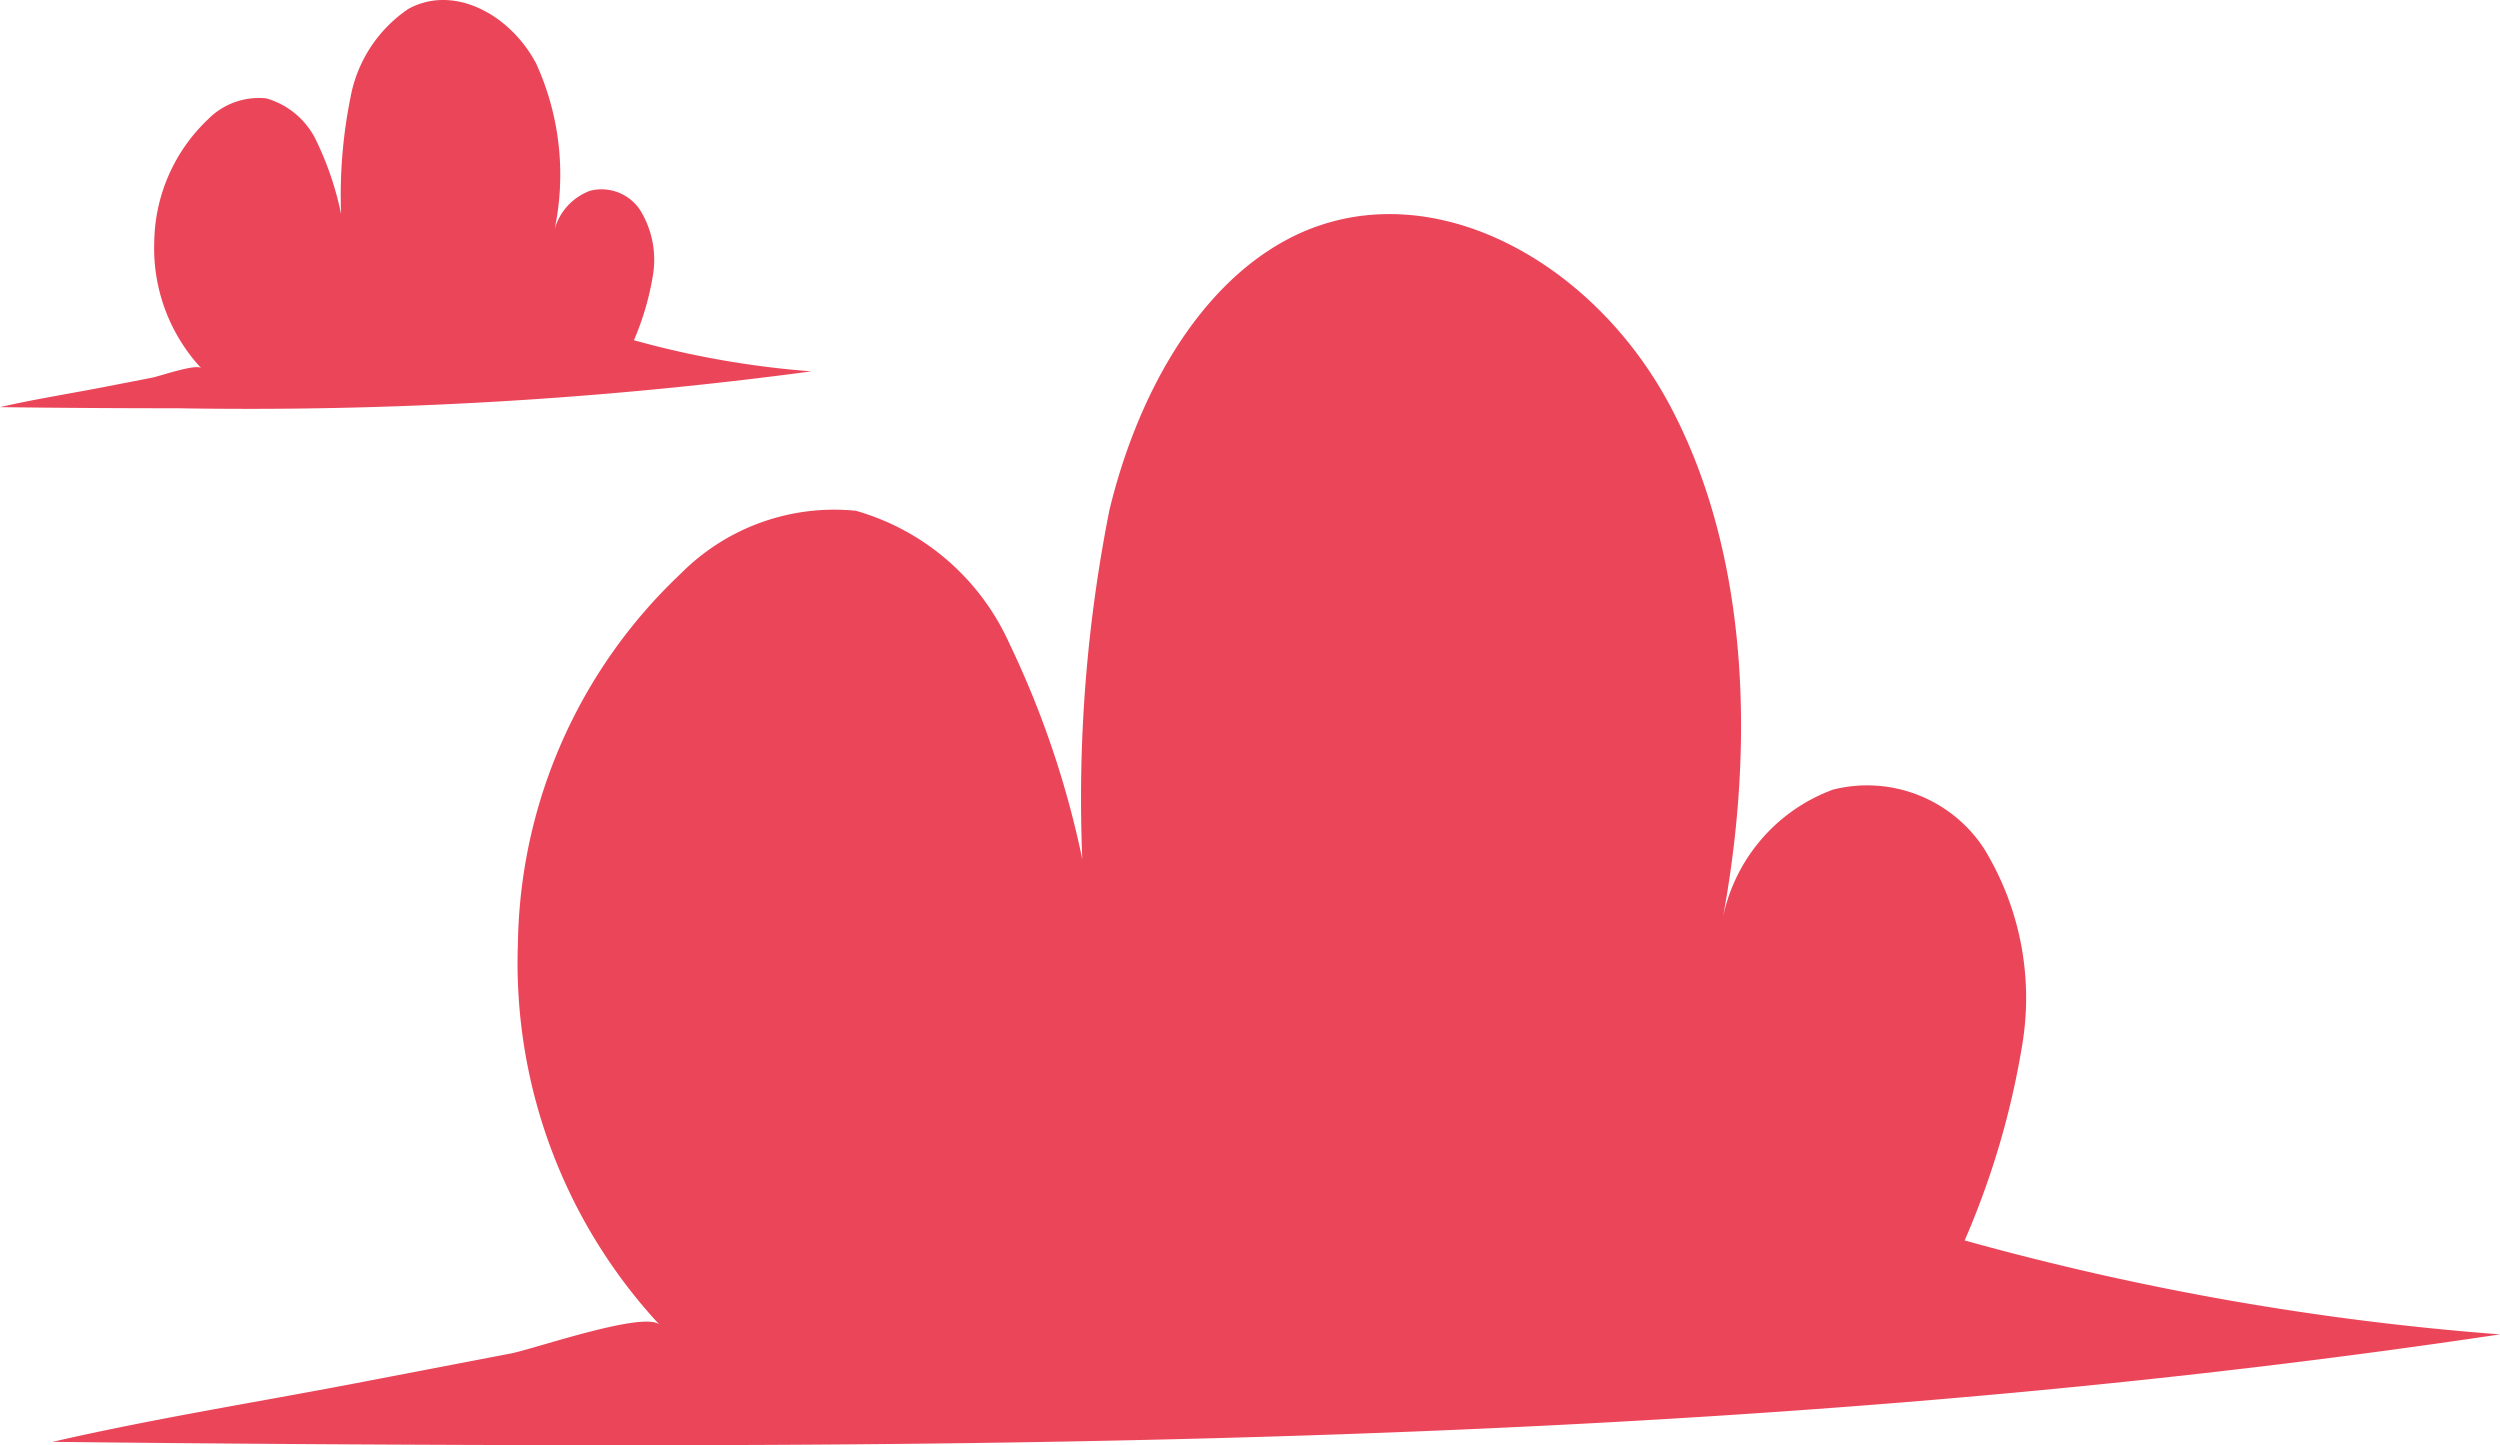 <svg xmlns="http://www.w3.org/2000/svg" viewBox="0 0 62.46 36.108"><path d="M16.48,33.1a13.289,13.289,0,0,1-3.54-9.537,12.956,12.956,0,0,1,4.065-9.228,5.4,5.4,0,0,1,4.377-1.574,6.007,6.007,0,0,1,3.832,3.307,23.445,23.445,0,0,1,1.826,5.4,36.9,36.9,0,0,1,.679-8.729c.682-2.816,2.152-5.494,4.366-6.715,3.377-1.863,7.624.334,9.633,4.1s2.127,8.612,1.295,12.973a4.34,4.34,0,0,1,2.785-3.37,3.49,3.49,0,0,1,3.758,1.454,7.136,7.136,0,0,1,.969,4.915,20.607,20.607,0,0,1-1.44,4.895A69.367,69.367,0,0,0,62.46,33.338c-15.83,2.368-31.8,2.786-47.739,2.769q-6.7-.008-13.407-.084c2.513-.578,5.068-.984,7.6-1.469l3.85-.739C13.338,33.705,16.118,32.738,16.48,33.1Z" fill="#eb4559"/><path d="M5.028,9.2A4.407,4.407,0,0,1,3.854,6.038,4.3,4.3,0,0,1,5.2,2.978a1.785,1.785,0,0,1,1.451-.521,1.992,1.992,0,0,1,1.271,1.1,7.8,7.8,0,0,1,.6,1.791A12.289,12.289,0,0,1,8.754,2.45,3.416,3.416,0,0,1,10.2.224c1.119-.618,2.527.111,3.193,1.358a6.692,6.692,0,0,1,.43,4.3,1.436,1.436,0,0,1,.923-1.117,1.157,1.157,0,0,1,1.246.482,2.363,2.363,0,0,1,.321,1.629A6.878,6.878,0,0,1,15.838,8.5a22.969,22.969,0,0,0,4.434.778A105.97,105.97,0,0,1,4.445,10.2q-2.223,0-4.445-.028c.833-.192,1.68-.326,2.519-.487L3.8,9.436C3.986,9.4,4.908,9.079,5.028,9.2Z" fill="#eb4559"/></svg>